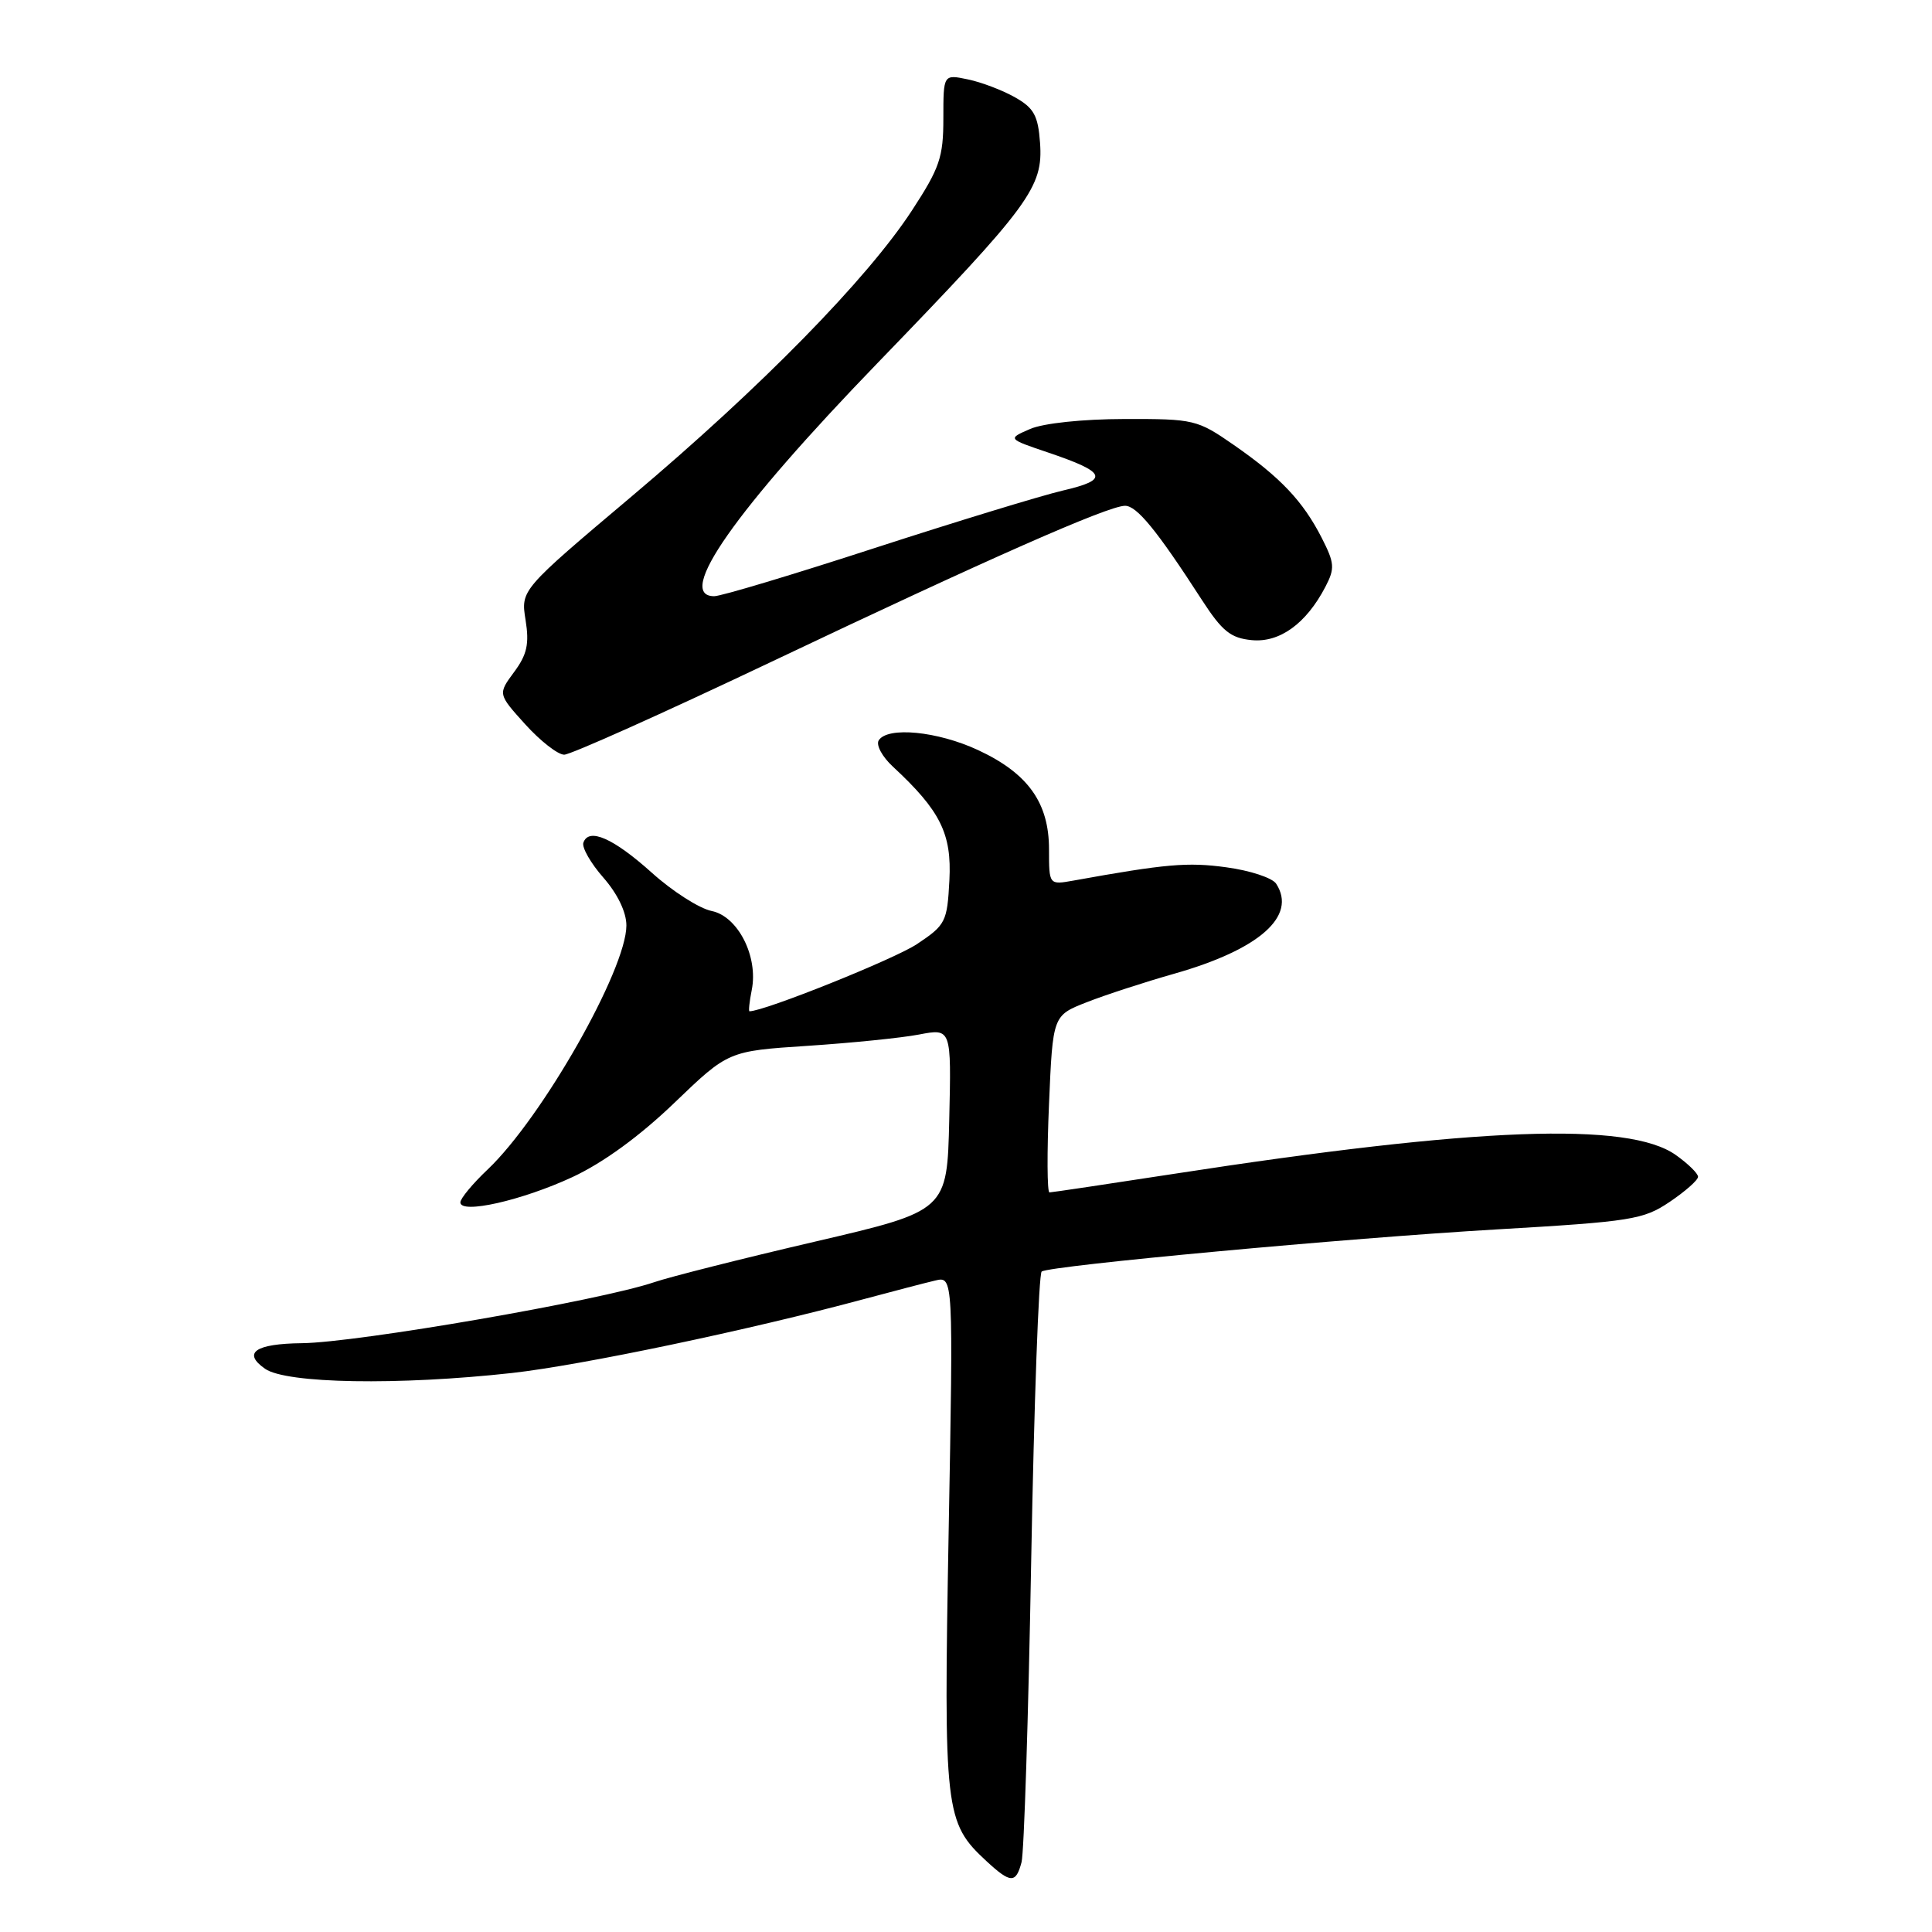 <?xml version="1.0" encoding="UTF-8" standalone="no"?>
<!DOCTYPE svg PUBLIC "-//W3C//DTD SVG 1.1//EN" "http://www.w3.org/Graphics/SVG/1.1/DTD/svg11.dtd" >
<svg xmlns="http://www.w3.org/2000/svg" xmlns:xlink="http://www.w3.org/1999/xlink" version="1.1" viewBox="0 0 256 256">
 <g >
 <path fill="currentColor"
d=" M 135.36 246.75 C 135.69 245.51 136.27 227.49 136.64 206.71 C 137.02 185.92 137.64 168.72 138.03 168.48 C 139.30 167.69 178.60 164.05 198.21 162.91 C 216.22 161.86 217.75 161.61 221.25 159.25 C 223.31 157.86 225.00 156.37 225.00 155.93 C 225.00 155.49 223.68 154.20 222.06 153.05 C 215.81 148.59 195.63 149.35 155.56 155.54 C 146.79 156.89 139.36 158.00 139.06 158.00 C 138.75 158.00 138.72 152.73 139.00 146.28 C 139.50 134.56 139.50 134.56 144.00 132.80 C 146.47 131.83 151.69 130.13 155.60 129.02 C 166.87 125.82 171.89 121.39 169.10 117.10 C 168.60 116.32 165.62 115.34 162.48 114.92 C 157.37 114.22 154.50 114.47 142.25 116.68 C 139.00 117.26 139.00 117.26 139.00 112.54 C 139.00 106.37 136.22 102.47 129.60 99.39 C 124.23 96.89 117.59 96.24 116.43 98.11 C 116.06 98.72 116.90 100.28 118.31 101.58 C 124.61 107.42 126.12 110.47 125.80 116.63 C 125.51 122.16 125.31 122.56 121.50 125.10 C 118.51 127.09 101.29 134.00 99.31 134.00 C 99.17 134.00 99.30 132.73 99.61 131.18 C 100.50 126.75 97.78 121.41 94.29 120.71 C 92.67 120.38 89.11 118.11 86.38 115.65 C 81.27 111.06 78.01 109.62 77.30 111.66 C 77.08 112.29 78.27 114.38 79.95 116.29 C 81.83 118.44 83.00 120.86 83.00 122.63 C 83.00 128.47 71.83 148.11 64.63 154.95 C 62.63 156.84 61.00 158.81 61.00 159.32 C 61.00 160.92 69.17 159.07 75.85 155.97 C 79.93 154.07 84.76 150.55 89.35 146.14 C 96.50 139.27 96.50 139.27 107.00 138.58 C 112.78 138.20 119.43 137.53 121.78 137.08 C 126.06 136.26 126.06 136.26 125.78 148.35 C 125.50 160.44 125.50 160.44 108.00 164.52 C 98.38 166.76 88.80 169.18 86.71 169.89 C 79.56 172.33 47.36 177.90 40.00 177.98 C 33.82 178.05 32.09 179.25 35.12 181.37 C 37.93 183.34 52.82 183.59 67.83 181.93 C 77.01 180.91 99.27 176.24 114.50 172.13 C 118.35 171.10 122.58 169.99 123.91 169.68 C 126.32 169.10 126.32 169.10 125.70 203.03 C 125.03 240.07 125.19 241.50 130.70 246.60 C 133.91 249.57 134.61 249.60 135.36 246.75 Z  M 101.90 87.84 C 130.99 74.02 146.79 67.05 149.06 67.02 C 150.62 67.00 153.27 70.23 159.26 79.50 C 161.95 83.65 163.07 84.55 165.86 84.82 C 169.57 85.18 173.08 82.63 175.62 77.76 C 176.90 75.30 176.84 74.62 175.13 71.26 C 172.64 66.39 169.66 63.25 163.50 58.97 C 158.64 55.60 158.23 55.50 149.00 55.52 C 143.46 55.53 138.25 56.08 136.50 56.84 C 133.50 58.14 133.50 58.14 138.82 59.94 C 146.66 62.59 147.04 63.56 140.83 65.00 C 137.90 65.69 126.68 69.12 115.89 72.62 C 105.11 76.13 95.55 79.00 94.64 79.00 C 89.43 79.00 97.38 67.65 116.34 48.04 C 136.50 27.18 138.24 24.82 137.81 18.91 C 137.55 15.32 137.00 14.31 134.50 12.90 C 132.85 11.96 130.04 10.89 128.25 10.52 C 125.00 9.84 125.00 9.84 125.00 15.68 C 125.00 20.84 124.52 22.25 120.83 27.90 C 114.90 36.98 100.85 51.31 83.75 65.73 C 69.00 78.17 69.00 78.17 69.64 82.15 C 70.15 85.32 69.84 86.73 68.12 89.05 C 65.97 91.96 65.97 91.96 69.60 95.98 C 71.60 98.19 73.92 100.00 74.76 100.00 C 75.60 100.00 87.81 94.53 101.90 87.84 Z "/>
</g>
</svg>